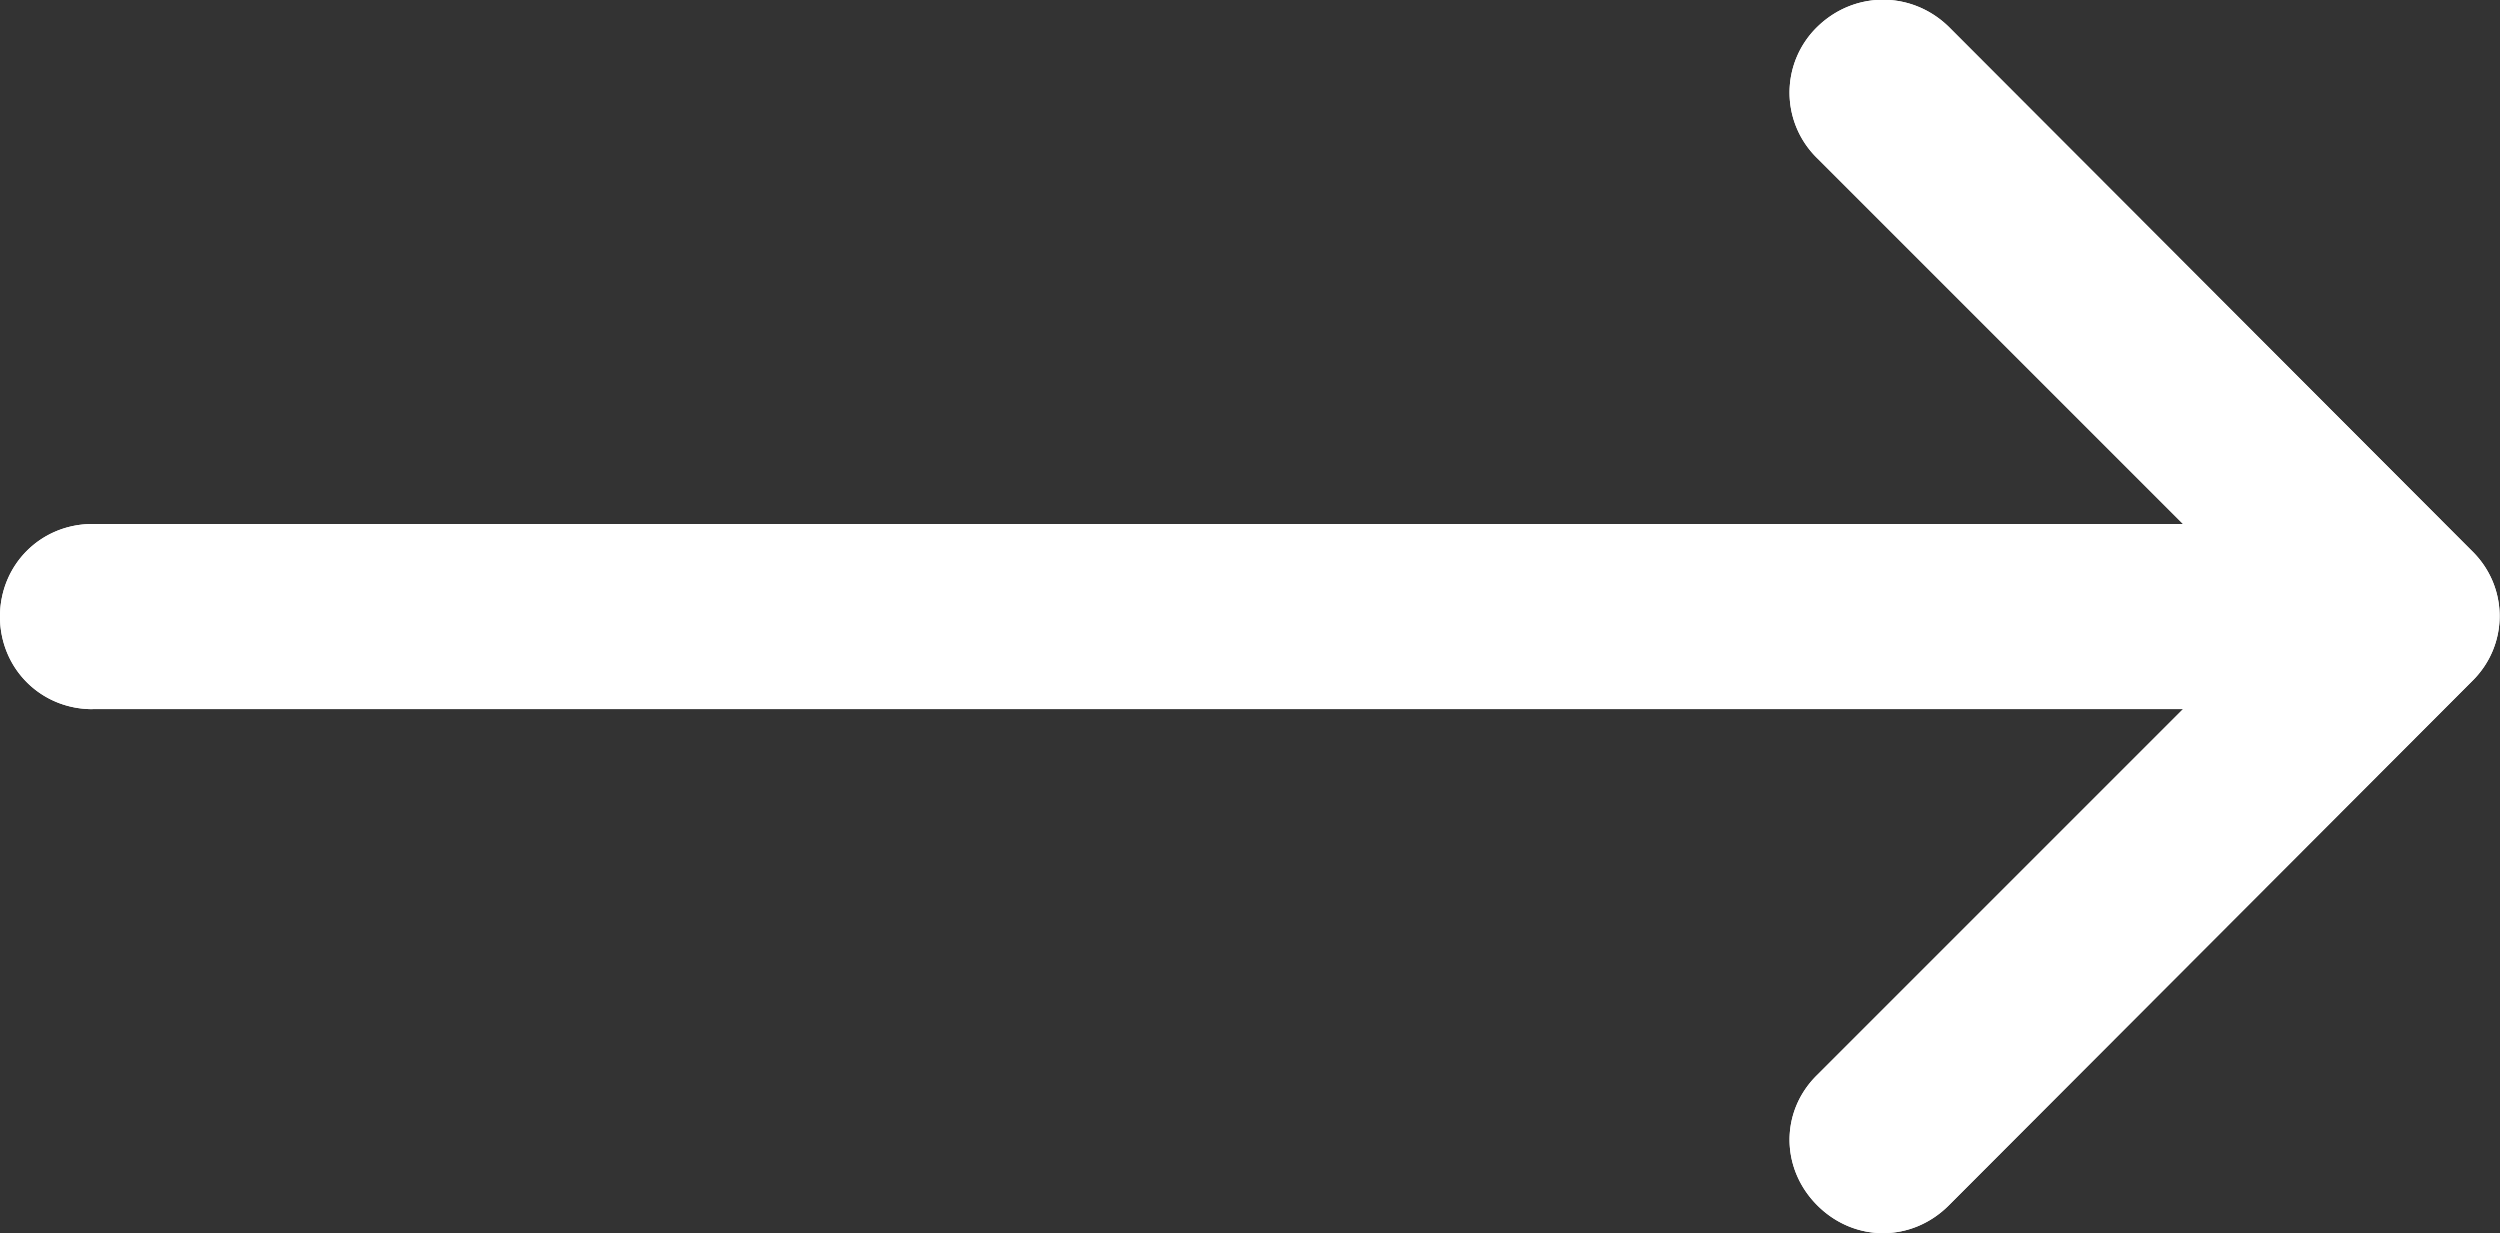 <svg xmlns="http://www.w3.org/2000/svg" width="27.004" height="13.322" fill="none"><rect width="100%" height="100%" fill="#333333" stroke="none"/><path fill="#FFF" d="M1.02 7.64 1 7.66c-.56 0-1-.44-1-1s.44-1 1-1l.02.02v1.96Zm23.56-.98-4.95-4.95a.99.99 0 0 1 0-1.42c.4-.39 1.02-.39 1.42 0l5.65 5.66c.4.39.4 1.02 0 1.41l-5.65 5.66c-.4.4-1.02.4-1.42 0-.4-.4-.4-1.02 0-1.41l4.95-4.95Z"/><path fill="#FFF" fill-rule="evenodd" d="m23.58 5.66-3.95-3.95a.99.99 0 0 1 0-1.42c.4-.39 1.02-.39 1.42 0l5.65 5.66c.4.39.4 1.02 0 1.41l-5.65 5.66c-.4.4-1.02.4-1.42 0-.4-.4-.4-1.02 0-1.41l3.95-3.95H1c-.56 0-1-.44-1-1s.44-1 1-1h22.58Z"/></svg>